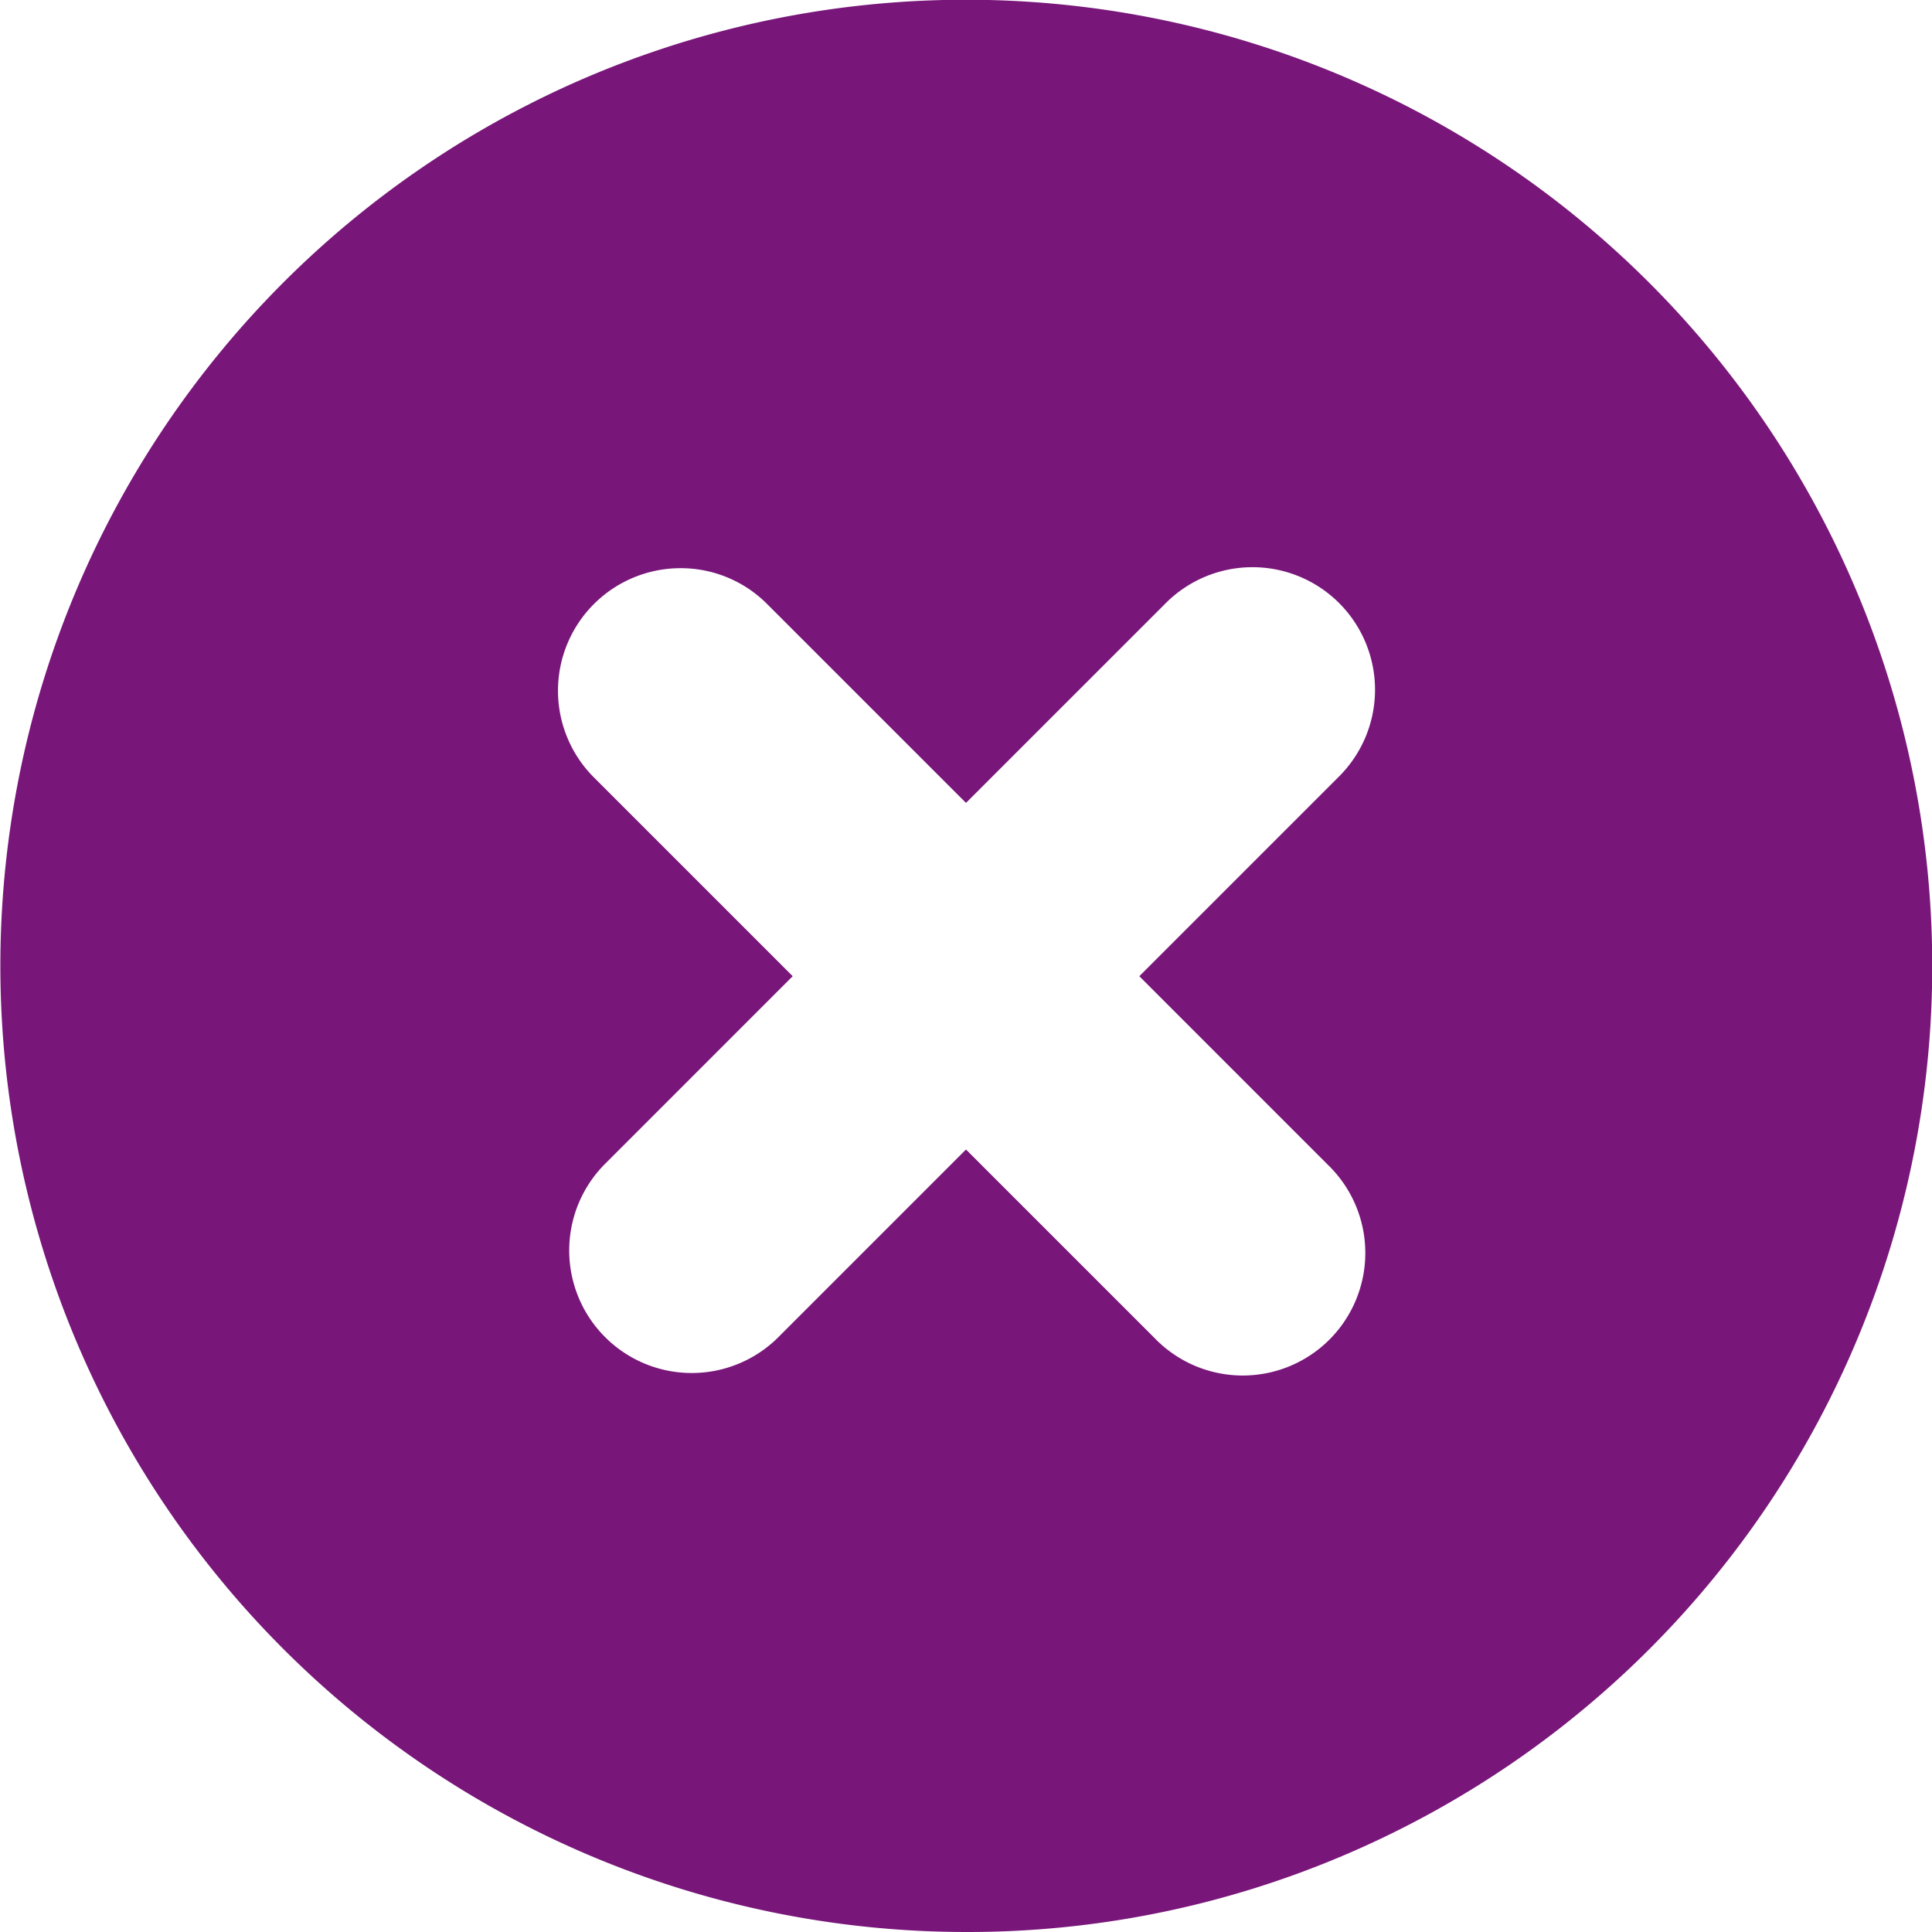 <svg xmlns="http://www.w3.org/2000/svg" width="134" height="134" viewBox="0 0 134 134"><g transform="translate(-1165 -317)"><path d="M67,134A67.018,67.018,0,0,1,40.92,5.265a67.017,67.017,0,0,1,52.159,123.47A66.581,66.581,0,0,1,67,134ZM47.2,39.408a8.5,8.5,0,0,0-6.01,14.51L54.98,67.707,41.9,80.789A8.5,8.5,0,0,0,53.919,92.81L67,79.728,80.082,92.809A8.5,8.5,0,1,0,92.1,80.789L79.021,67.708,92.81,53.919A8.5,8.5,0,1,0,80.789,41.9L67,55.687,53.212,41.9A8.446,8.446,0,0,0,47.2,39.408Z" transform="translate(1165 317)" fill="#781679"/></g></svg>